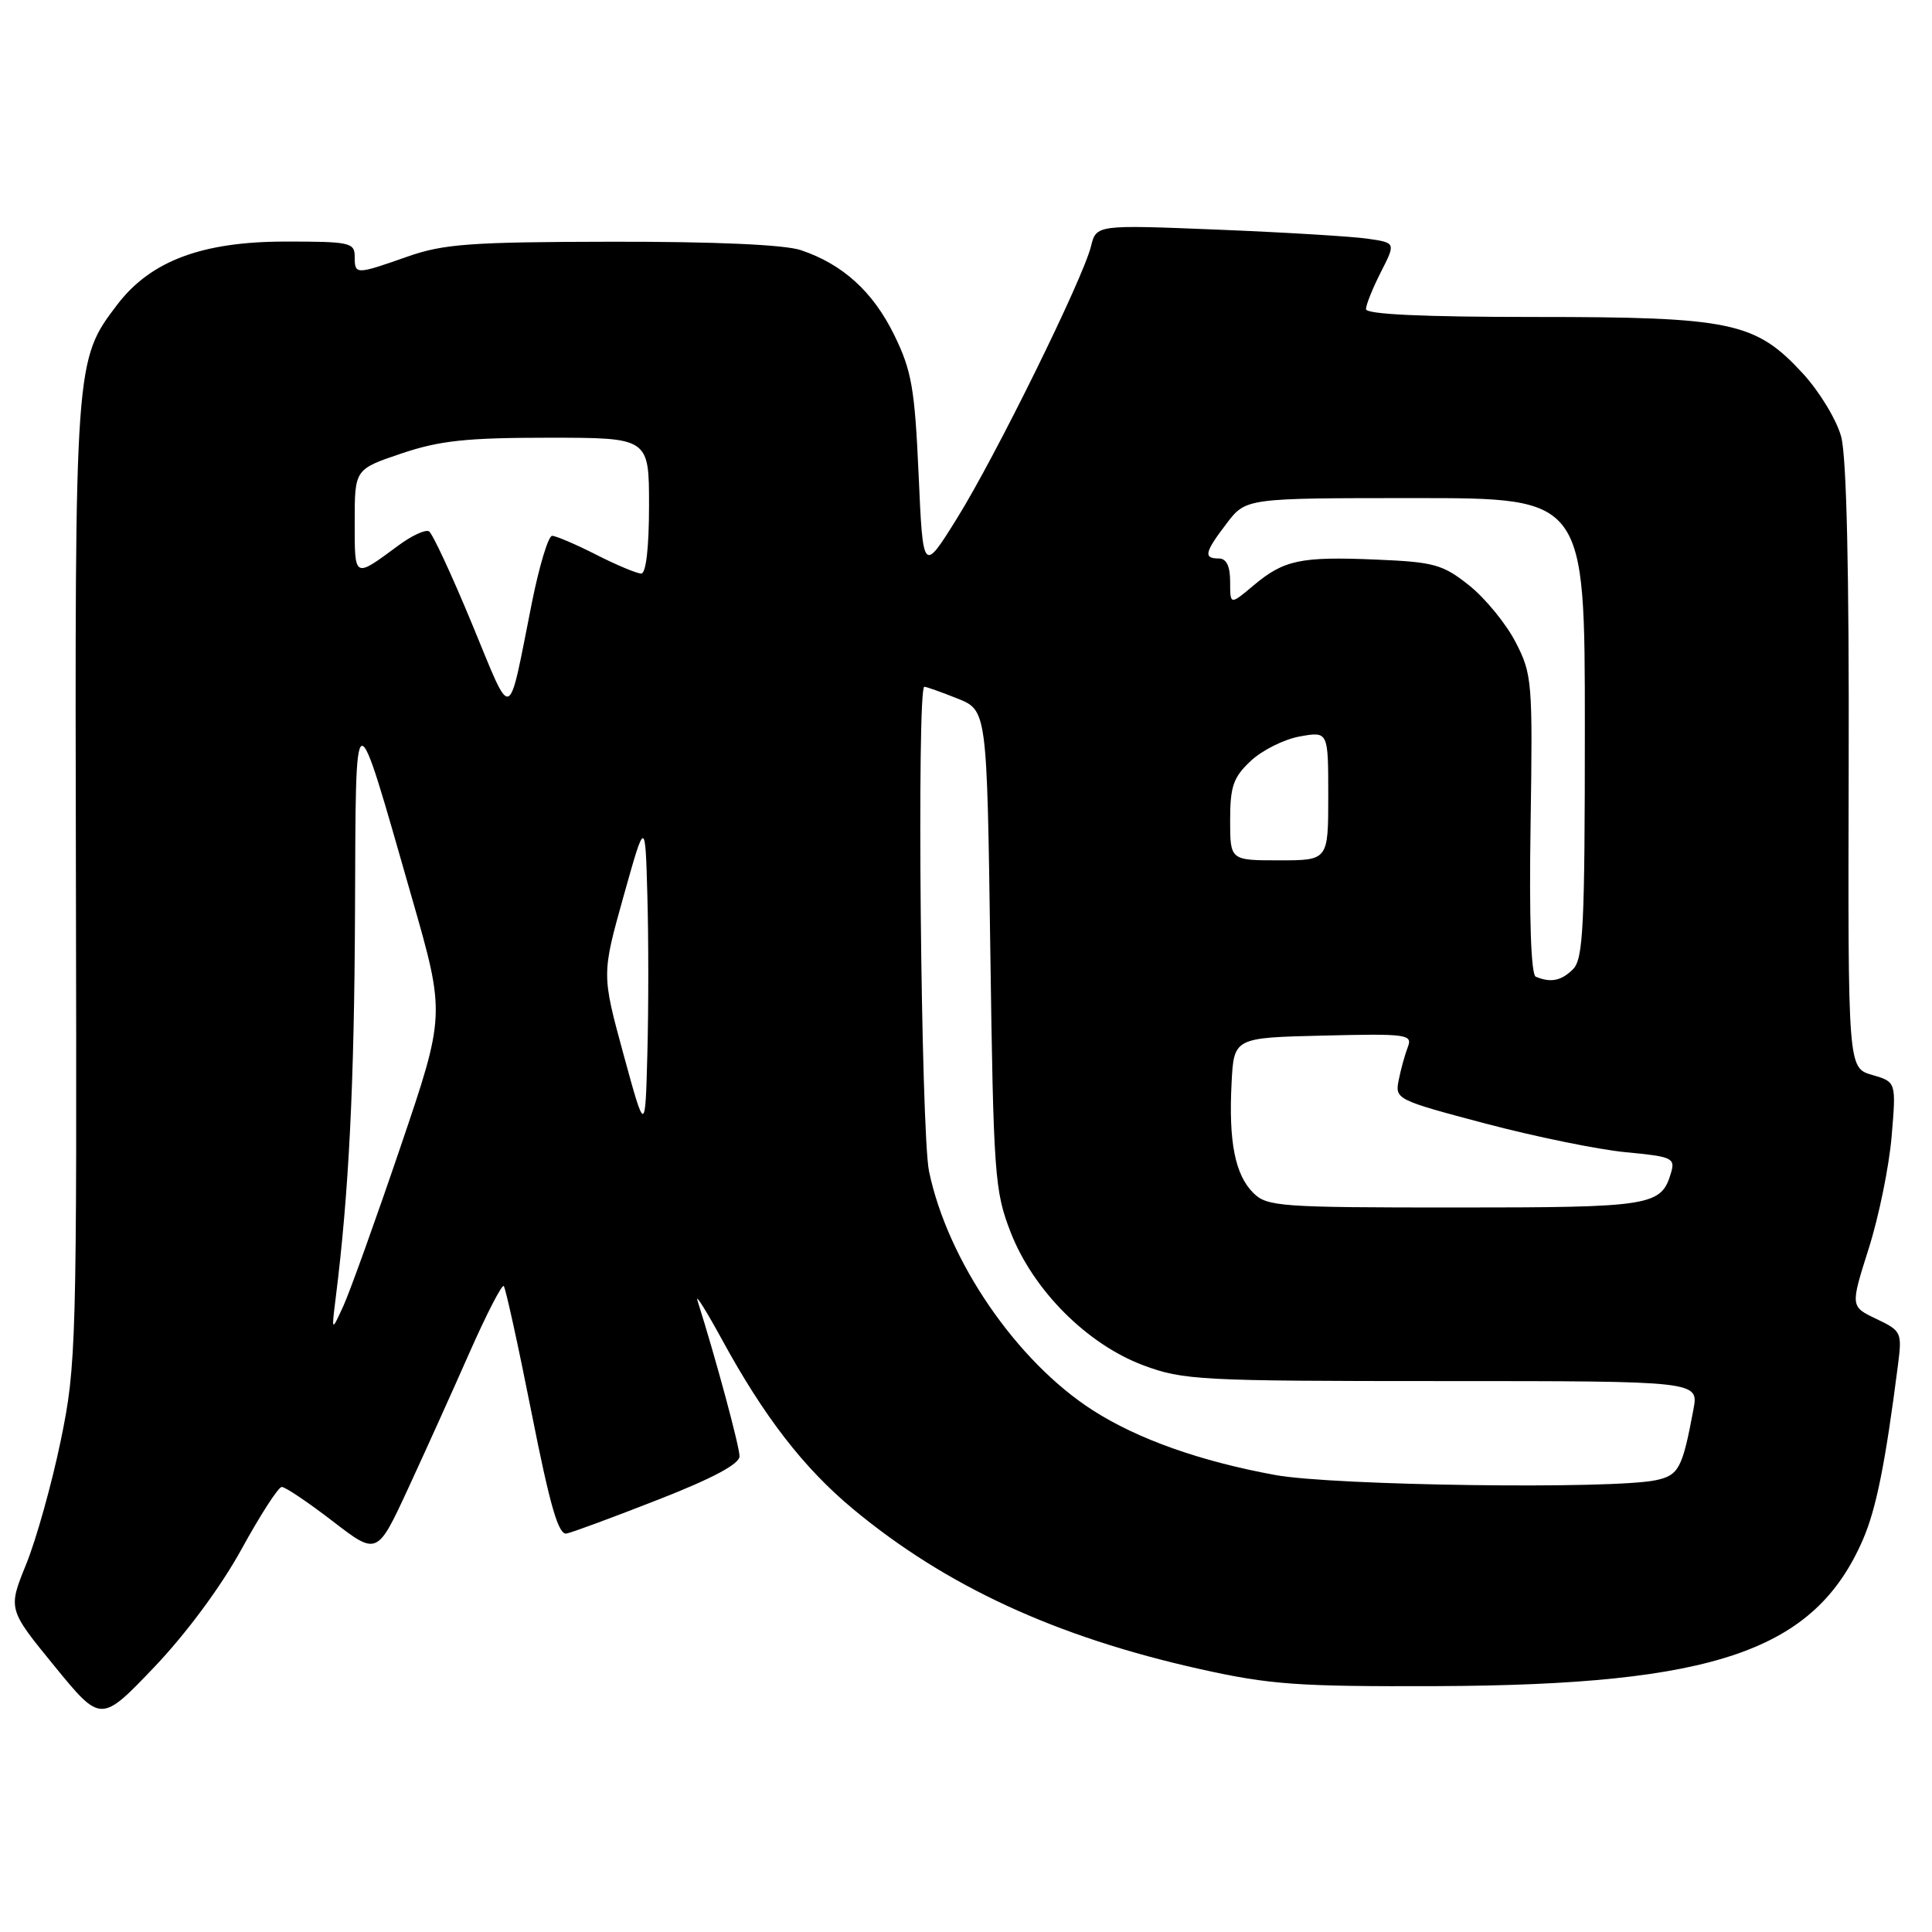 <?xml version="1.0" encoding="UTF-8" standalone="no"?>
<!DOCTYPE svg PUBLIC "-//W3C//DTD SVG 1.1//EN" "http://www.w3.org/Graphics/SVG/1.1/DTD/svg11.dtd" >
<svg xmlns="http://www.w3.org/2000/svg" xmlns:xlink="http://www.w3.org/1999/xlink" version="1.1" viewBox="0 0 256 256">
 <g >
 <path fill="currentColor"
d=" M 32.00 205.28 C 34.48 200.76 36.87 197.05 37.33 197.03 C 37.78 197.01 40.81 199.05 44.06 201.55 C 49.97 206.10 49.97 206.10 54.05 197.30 C 56.29 192.46 59.96 184.33 62.21 179.23 C 64.46 174.14 66.50 170.17 66.75 170.41 C 66.99 170.66 68.65 178.20 70.43 187.18 C 72.89 199.60 74.00 203.43 75.08 203.20 C 75.86 203.04 81.33 201.02 87.24 198.70 C 94.43 195.89 97.99 193.99 97.99 192.96 C 98.00 191.69 94.84 179.98 92.42 172.33 C 92.10 171.32 93.58 173.68 95.70 177.56 C 101.25 187.73 106.49 194.51 113.02 199.94 C 125.31 210.16 139.90 216.90 159.00 221.16 C 168.28 223.23 171.94 223.49 190.50 223.42 C 227.29 223.27 240.46 218.73 246.85 204.00 C 248.61 199.92 249.81 193.97 251.48 180.95 C 252.05 176.54 251.96 176.35 248.62 174.76 C 245.18 173.12 245.18 173.12 247.61 165.45 C 248.95 161.24 250.32 154.54 250.65 150.58 C 251.26 143.36 251.26 143.36 248.06 142.43 C 244.86 141.50 244.86 141.50 244.96 101.72 C 245.03 75.74 244.68 60.54 243.97 57.88 C 243.37 55.64 241.08 51.87 238.88 49.48 C 232.59 42.66 229.45 42.00 203.32 42.00 C 188.54 42.00 181.00 41.65 181.00 40.96 C 181.00 40.39 181.89 38.18 182.98 36.04 C 184.95 32.17 184.95 32.17 181.23 31.63 C 179.18 31.33 170.25 30.79 161.39 30.43 C 145.27 29.78 145.27 29.78 144.56 32.64 C 143.49 36.98 131.87 60.57 126.79 68.71 C 122.30 75.92 122.30 75.92 121.72 62.86 C 121.21 51.46 120.80 49.11 118.49 44.39 C 115.68 38.65 111.66 35.00 106.10 33.14 C 103.96 32.42 94.68 32.01 81.10 32.03 C 62.36 32.06 58.77 32.32 54.00 34.00 C 47.11 36.42 47.00 36.42 47.00 34.00 C 47.00 32.14 46.34 32.00 37.75 32.01 C 26.76 32.02 19.95 34.58 15.55 40.35 C 9.92 47.73 9.91 47.86 10.06 117.00 C 10.19 178.30 10.12 180.86 8.05 190.88 C 6.87 196.59 4.81 203.96 3.48 207.24 C 1.05 213.22 1.05 213.22 7.21 220.76 C 13.37 228.30 13.37 228.30 20.44 220.90 C 24.68 216.45 29.29 210.22 32.00 205.28 Z  M 169.00 195.45 C 159.07 193.64 150.75 190.69 144.80 186.87 C 134.70 180.39 125.57 167.06 123.10 155.20 C 122.03 150.06 121.46 91.00 122.48 91.00 C 122.74 91.00 124.72 91.70 126.87 92.56 C 130.78 94.13 130.78 94.13 131.22 125.81 C 131.64 155.73 131.79 157.82 133.92 163.29 C 136.91 170.97 144.04 178.12 151.50 180.91 C 156.75 182.88 159.05 183.00 191.08 183.00 C 225.09 183.00 225.09 183.00 224.39 186.75 C 222.93 194.57 222.45 195.48 219.43 196.13 C 213.73 197.36 176.72 196.86 169.00 195.45 Z  M 44.48 172.00 C 46.23 158.04 46.94 143.76 47.04 121.00 C 47.16 91.73 46.80 91.83 54.58 118.97 C 59.02 134.44 59.02 134.44 53.06 151.99 C 49.78 161.64 46.38 171.10 45.51 173.02 C 43.92 176.50 43.92 176.50 44.48 172.00 Z  M 166.06 158.06 C 163.65 155.65 162.79 151.28 163.19 143.50 C 163.50 137.50 163.50 137.50 175.37 137.22 C 186.41 136.95 187.19 137.06 186.55 138.72 C 186.17 139.70 185.62 141.67 185.34 143.10 C 184.82 145.65 185.01 145.75 196.85 148.88 C 203.47 150.63 211.85 152.34 215.47 152.68 C 221.56 153.25 222.00 153.45 221.42 155.40 C 220.12 159.80 218.90 160.00 192.81 160.00 C 169.57 160.00 167.88 159.88 166.06 158.06 Z  M 82.61 139.68 C 79.73 129.11 79.73 129.11 82.61 118.81 C 85.50 108.50 85.50 108.50 85.78 118.70 C 85.94 124.30 85.94 133.70 85.78 139.57 C 85.50 150.25 85.50 150.25 82.61 139.68 Z  M 203.50 129.42 C 202.87 129.16 202.61 121.77 202.81 109.25 C 203.10 90.27 203.02 89.33 200.81 85.06 C 199.54 82.61 196.77 79.24 194.66 77.56 C 191.18 74.79 190.02 74.47 182.39 74.15 C 172.32 73.72 170.12 74.19 166.08 77.59 C 163.00 80.18 163.00 80.18 163.00 77.09 C 163.00 75.01 162.51 74.00 161.50 74.00 C 159.43 74.00 159.60 73.21 162.55 69.34 C 165.10 66.00 165.10 66.00 187.55 66.00 C 210.00 66.00 210.00 66.00 210.00 96.43 C 210.00 122.76 209.79 127.07 208.43 128.43 C 206.88 129.97 205.48 130.25 203.50 129.42 Z  M 163.00 108.69 C 163.00 104.18 163.42 102.99 165.75 100.81 C 167.26 99.40 170.19 97.94 172.25 97.58 C 176.00 96.91 176.00 96.91 176.00 105.45 C 176.00 114.00 176.00 114.00 169.50 114.00 C 163.00 114.00 163.00 114.00 163.00 108.69 Z  M 62.54 82.66 C 59.87 76.20 57.31 70.69 56.85 70.41 C 56.39 70.12 54.55 70.97 52.76 72.30 C 46.87 76.65 47.00 76.72 47.00 69.15 C 47.00 62.18 47.00 62.18 53.19 60.09 C 58.25 58.38 61.83 58.00 72.69 58.00 C 86.00 58.00 86.00 58.00 86.00 67.00 C 86.00 72.53 85.60 76.00 84.97 76.00 C 84.40 76.00 81.71 74.88 79.00 73.50 C 76.29 72.12 73.66 71.00 73.16 71.00 C 72.66 71.00 71.47 74.94 70.50 79.75 C 67.23 96.11 68.00 95.83 62.54 82.66 Z "/>
</g>
</svg>